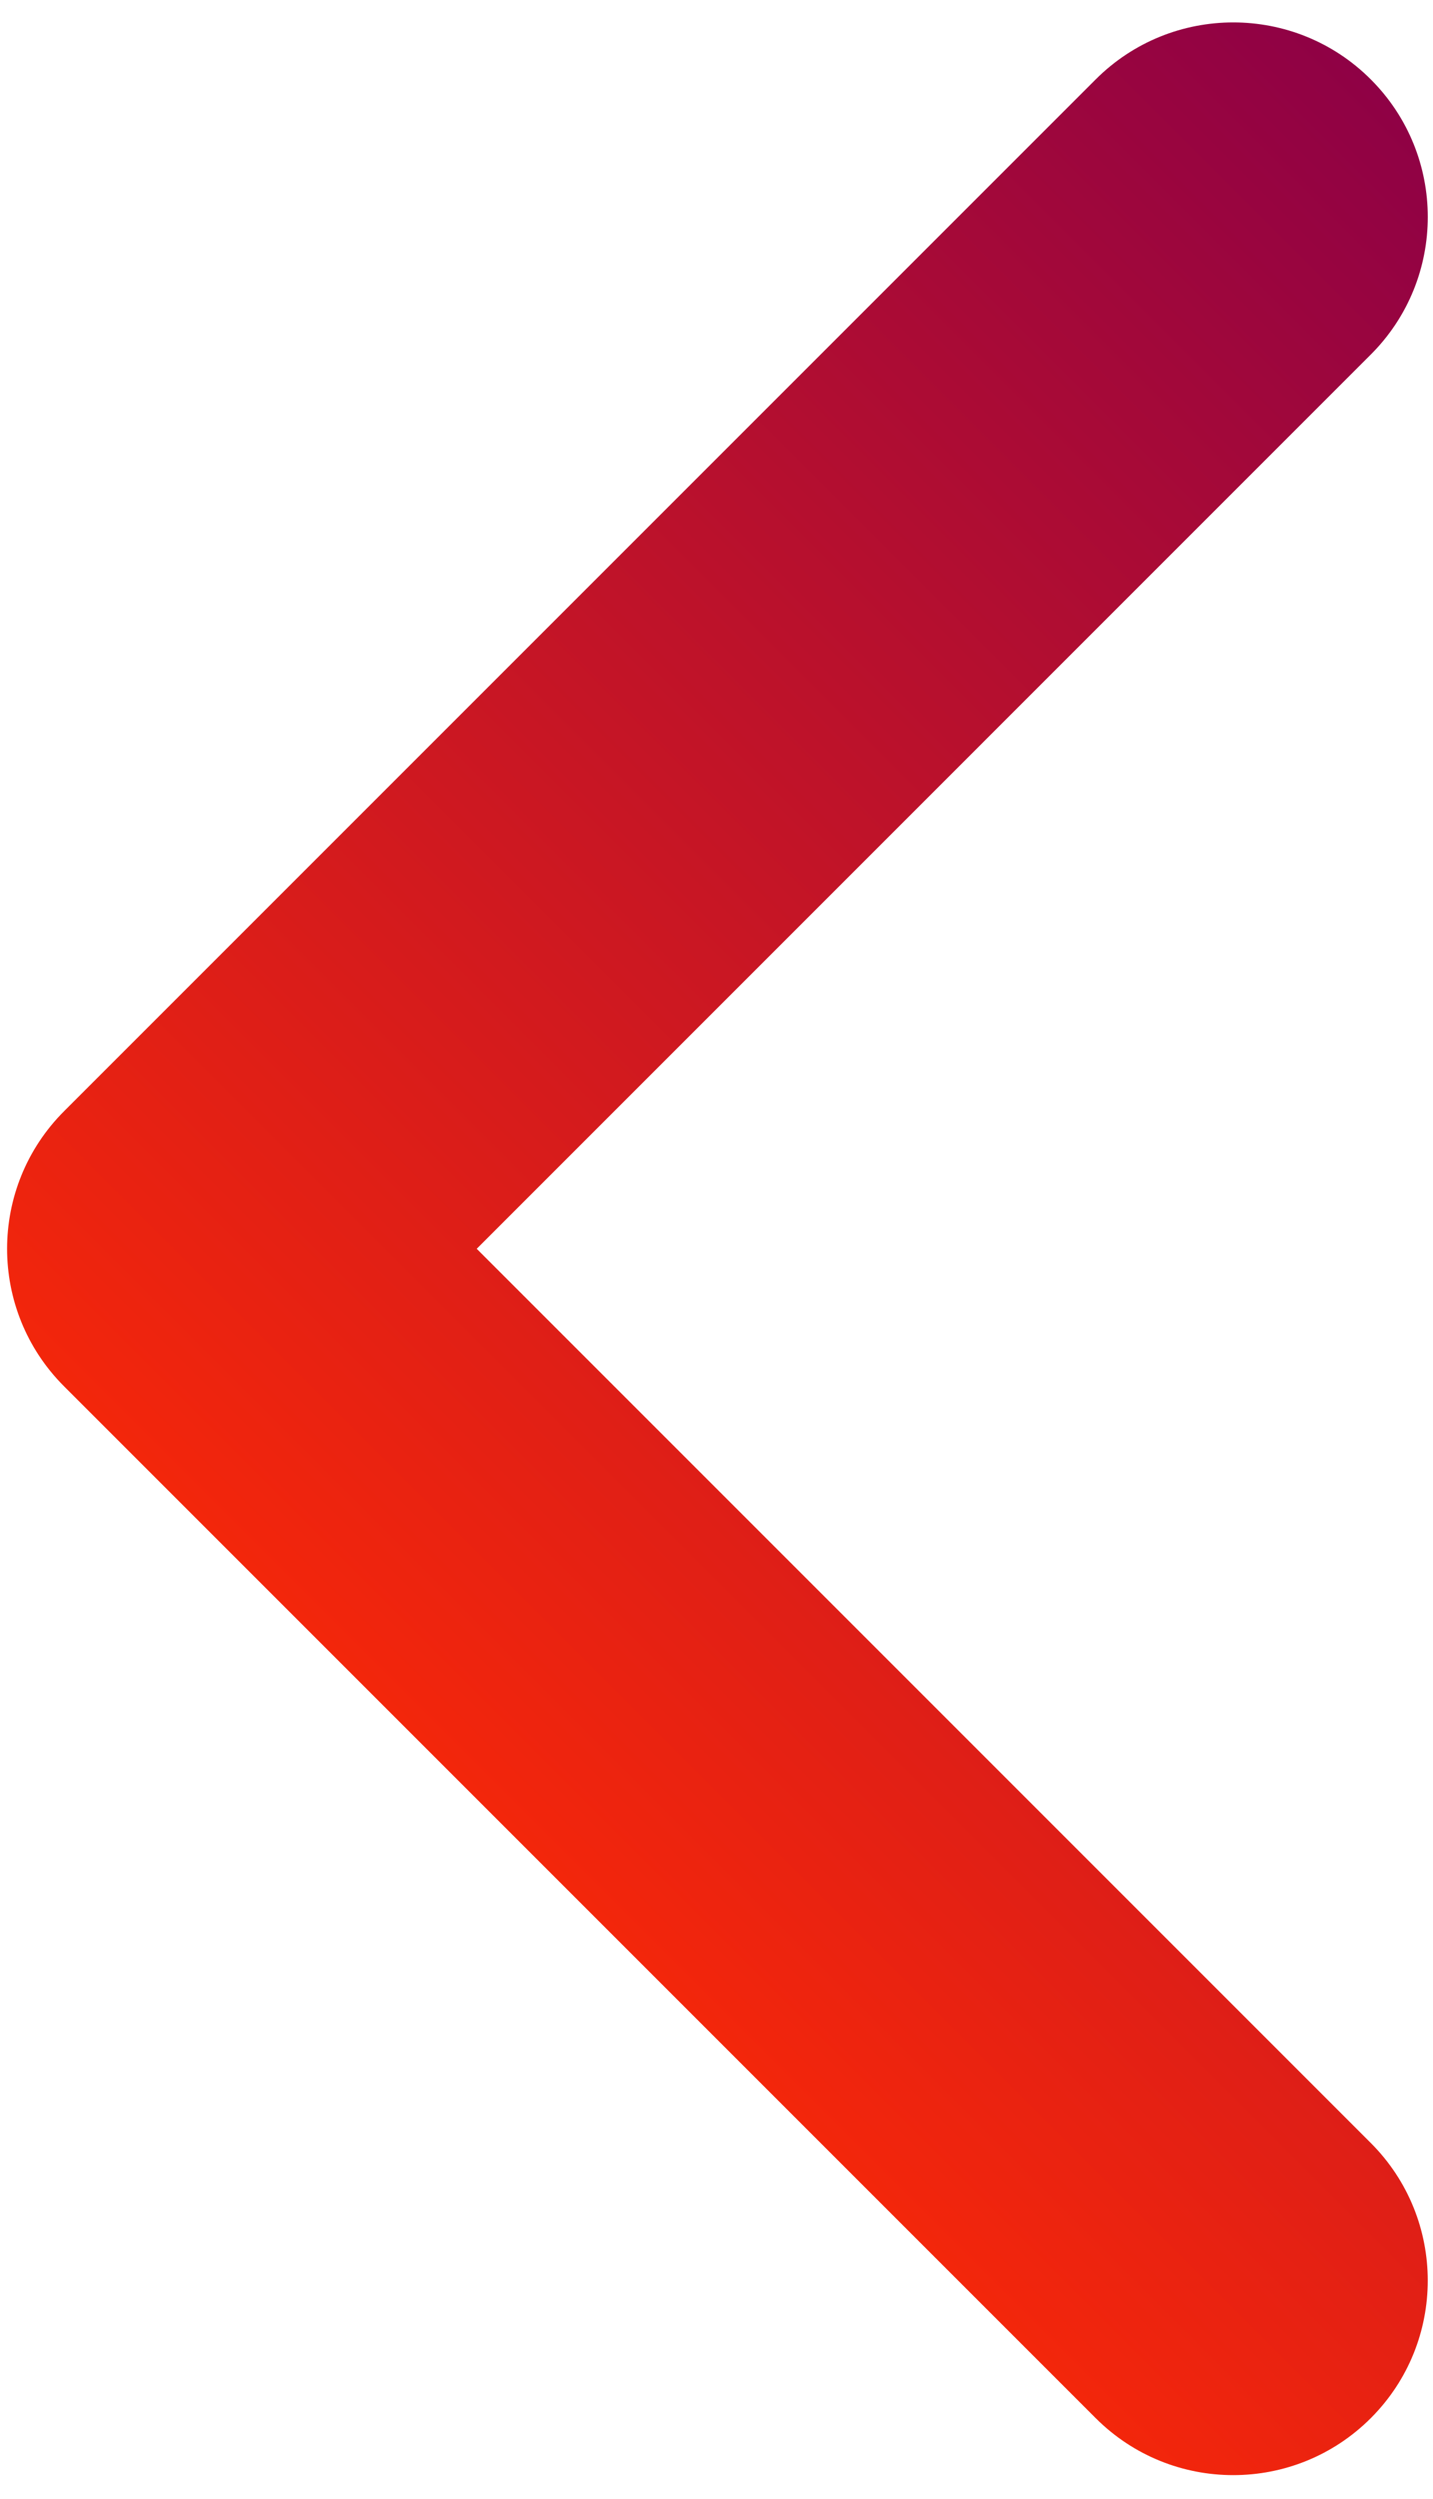 <svg width="39" height="68" viewBox="0 0 39 68" fill="none" xmlns="http://www.w3.org/2000/svg">
          <path fill-rule="evenodd" clip-rule="evenodd"
            d="M37.307 65.8C39.374 63.733 39.374 60.381 37.307 58.313L12.974 33.981L37.307 9.648C39.375 7.58 39.375 4.228 37.307 2.161C35.24 0.093 31.888 0.093 29.82 2.161L1.77 30.211C1.761 30.22 1.752 30.228 1.744 30.237C-0.324 32.305 -0.324 35.657 1.744 37.724L29.82 65.8C31.887 67.868 35.239 67.868 37.307 65.8Z"
            fill="url(#paint0_linear_1261_9366)" />
          <defs>
            <linearGradient id="paint0_linear_1261_9366" x1="15.782" y1="51.762" x2="51.345" y2="16.199"
              gradientUnits="userSpaceOnUse">
              <stop stop-color="#F3260B" />
              <stop offset="1" stop-color="#8F0145" />
            </linearGradient>
          </defs>
        </svg>